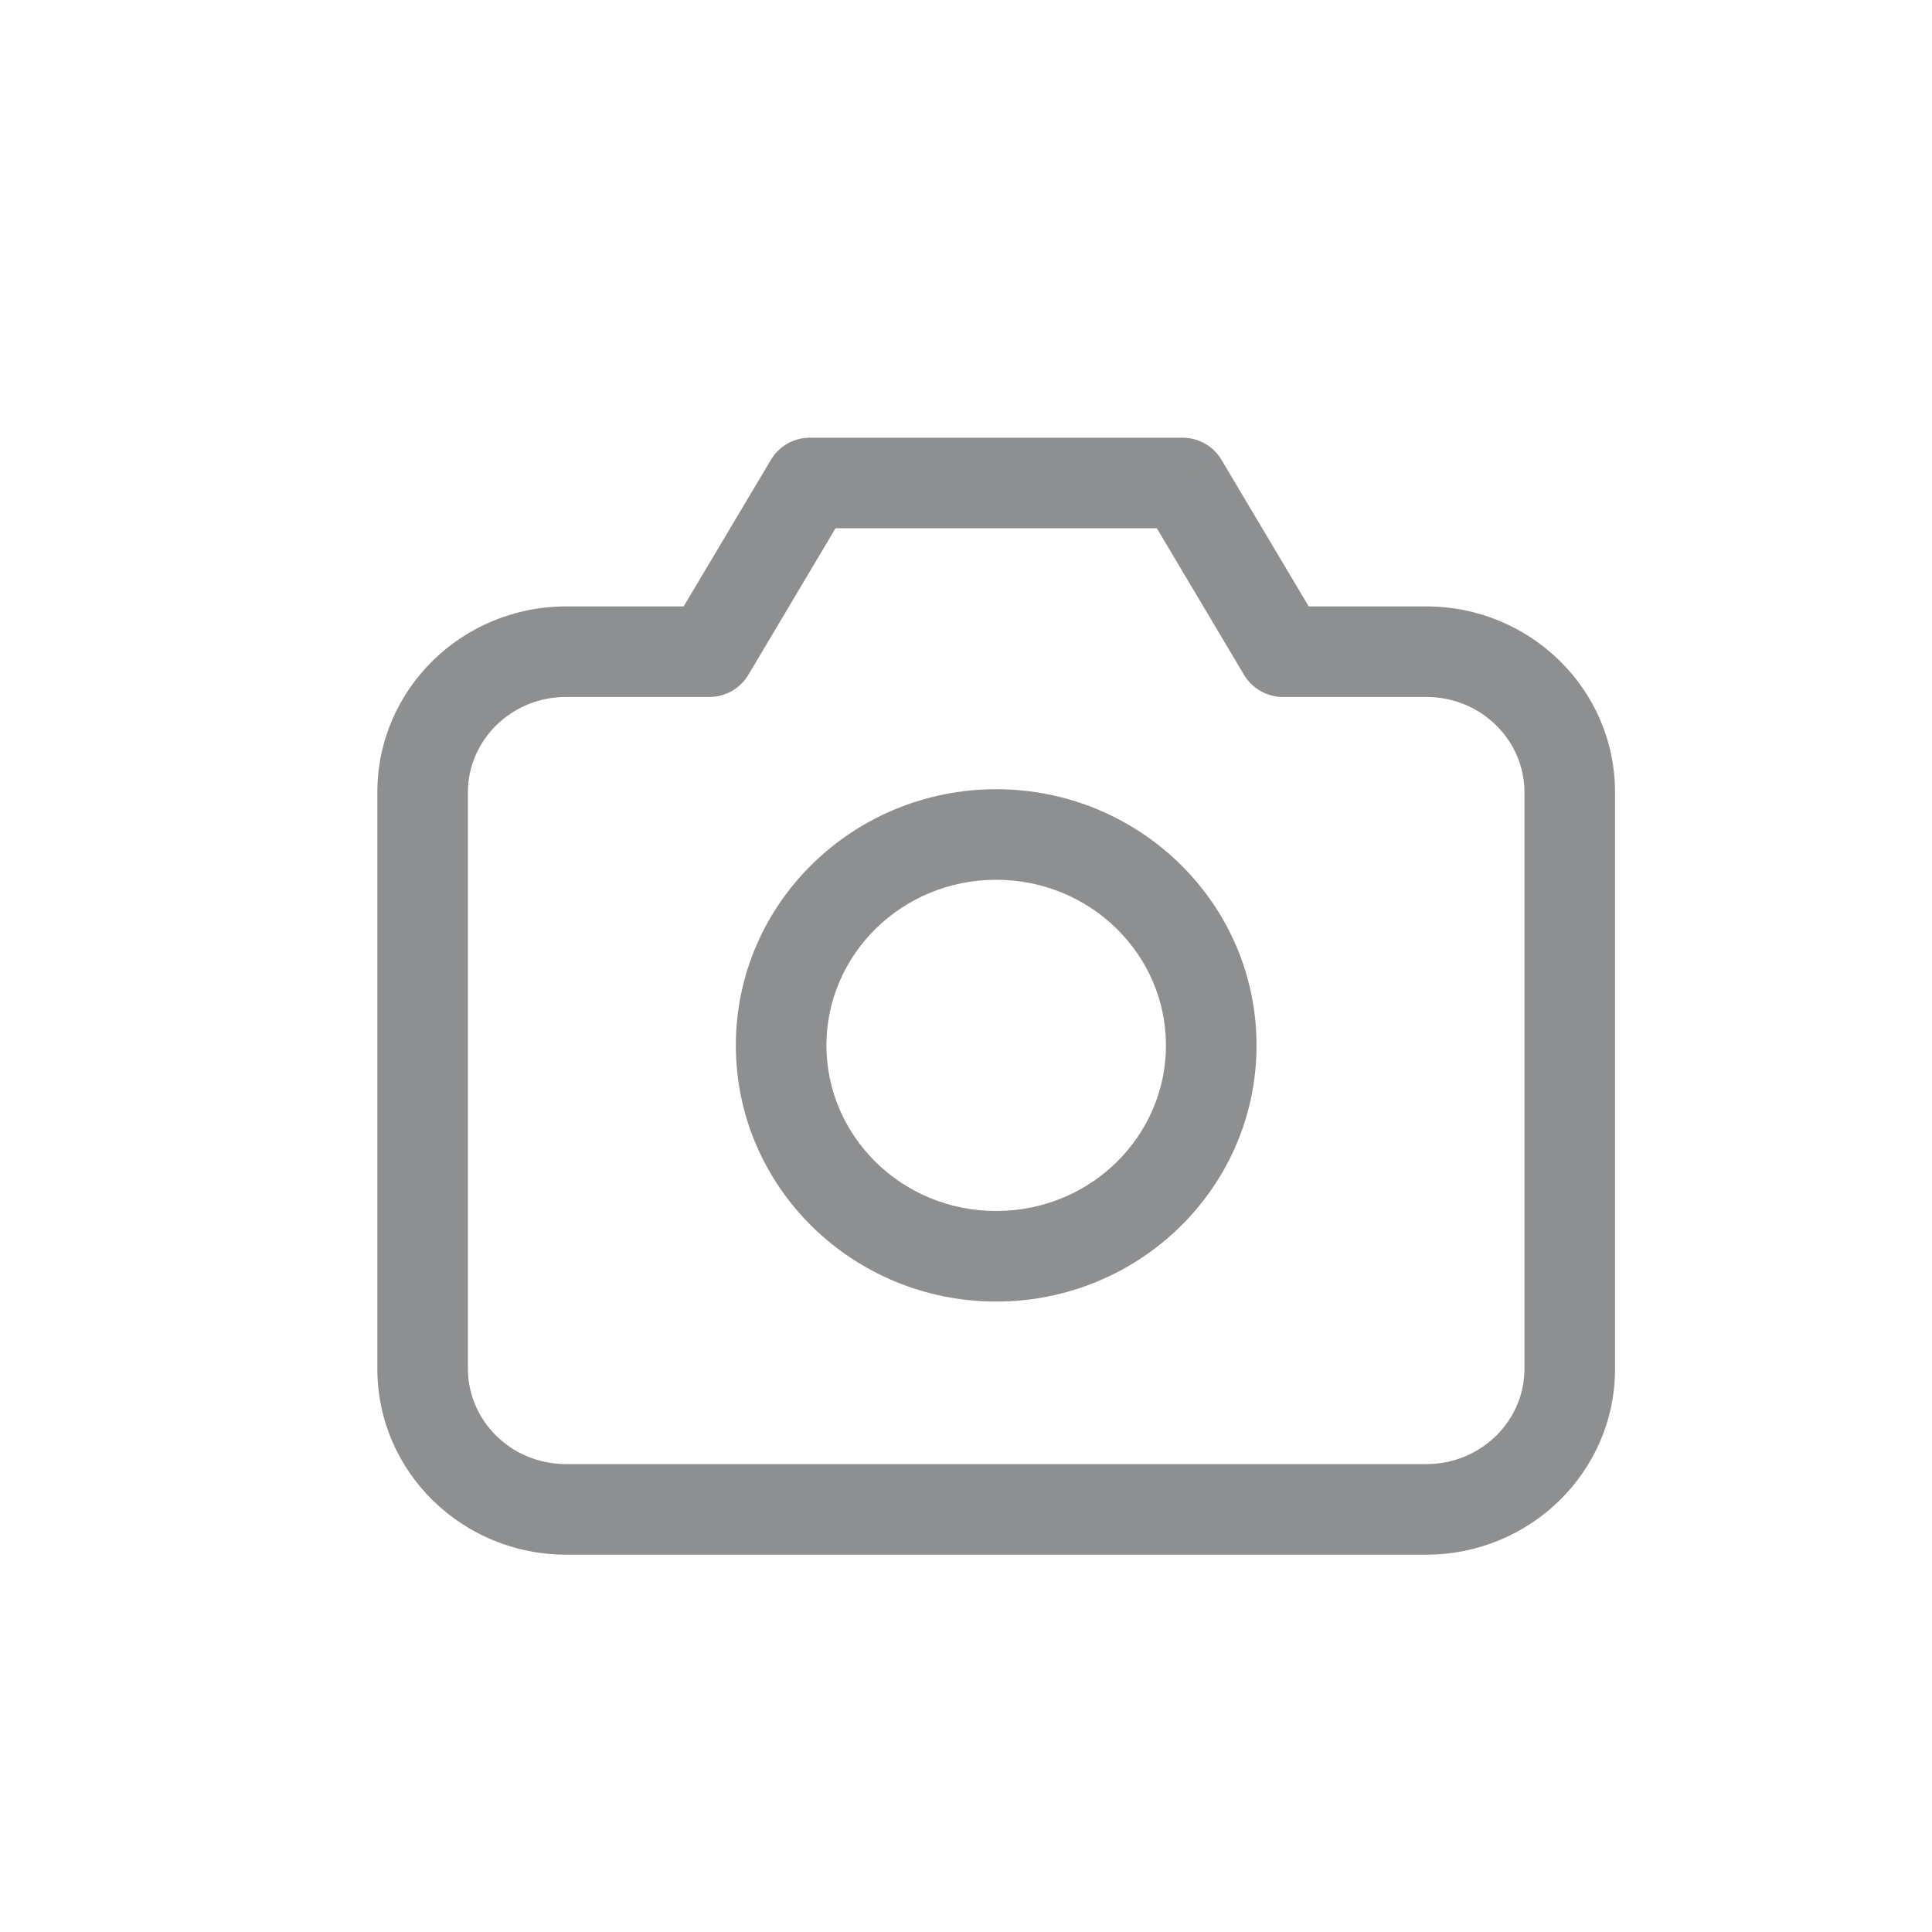 <svg width="32" height="32" viewBox="0 0 32 32" fill="none" xmlns="http://www.w3.org/2000/svg">
<path d="M11.75 10.794V11.544C12.014 11.544 12.259 11.405 12.395 11.178L11.75 10.794ZM13.412 8V7.25C13.148 7.25 12.903 7.389 12.768 7.617L13.412 8ZM19.587 8L20.232 7.617C20.097 7.389 19.852 7.25 19.587 7.25V8ZM21.25 10.794L20.605 11.178C20.741 11.405 20.986 11.544 21.25 11.544V10.794ZM7.75 22.671V13.123H6.25V22.671H7.75ZM9.375 11.544H11.75V10.044H9.375V11.544ZM12.395 11.178L14.057 8.383L12.768 7.617L11.105 10.411L12.395 11.178ZM13.412 8.75H19.587V7.25H13.412V8.75ZM18.943 8.383L20.605 11.178L21.895 10.411L20.232 7.617L18.943 8.383ZM21.25 11.544H23.625V10.044H21.25V11.544ZM25.25 13.123V22.671H26.75V13.123H25.25ZM25.25 22.671C25.25 23.529 24.536 24.25 23.625 24.25V25.75C25.337 25.75 26.75 24.385 26.75 22.671H25.25ZM23.625 11.544C24.536 11.544 25.25 12.265 25.25 13.123H26.75C26.75 11.409 25.337 10.044 23.625 10.044V11.544ZM7.75 13.123C7.75 12.265 8.464 11.544 9.375 11.544V10.044C7.663 10.044 6.25 11.409 6.25 13.123H7.75ZM9.375 24.25C8.464 24.25 7.75 23.529 7.75 22.671H6.25C6.25 24.385 7.663 25.75 9.375 25.75V24.25ZM19.312 17.315C19.312 18.816 18.067 20.058 16.5 20.058V21.558C18.868 21.558 20.812 19.672 20.812 17.315H19.312ZM16.5 20.058C14.933 20.058 13.688 18.816 13.688 17.315H12.188C12.188 19.672 14.132 21.558 16.5 21.558V20.058ZM13.688 17.315C13.688 15.814 14.933 14.572 16.5 14.572V13.072C14.132 13.072 12.188 14.958 12.188 17.315H13.688ZM16.5 14.572C18.067 14.572 19.312 15.814 19.312 17.315H20.812C20.812 14.958 18.868 13.072 16.5 13.072V14.572ZM23.625 24.25H9.375V25.75H23.625V24.25Z" fill="#8E8F90"/>
</svg>
